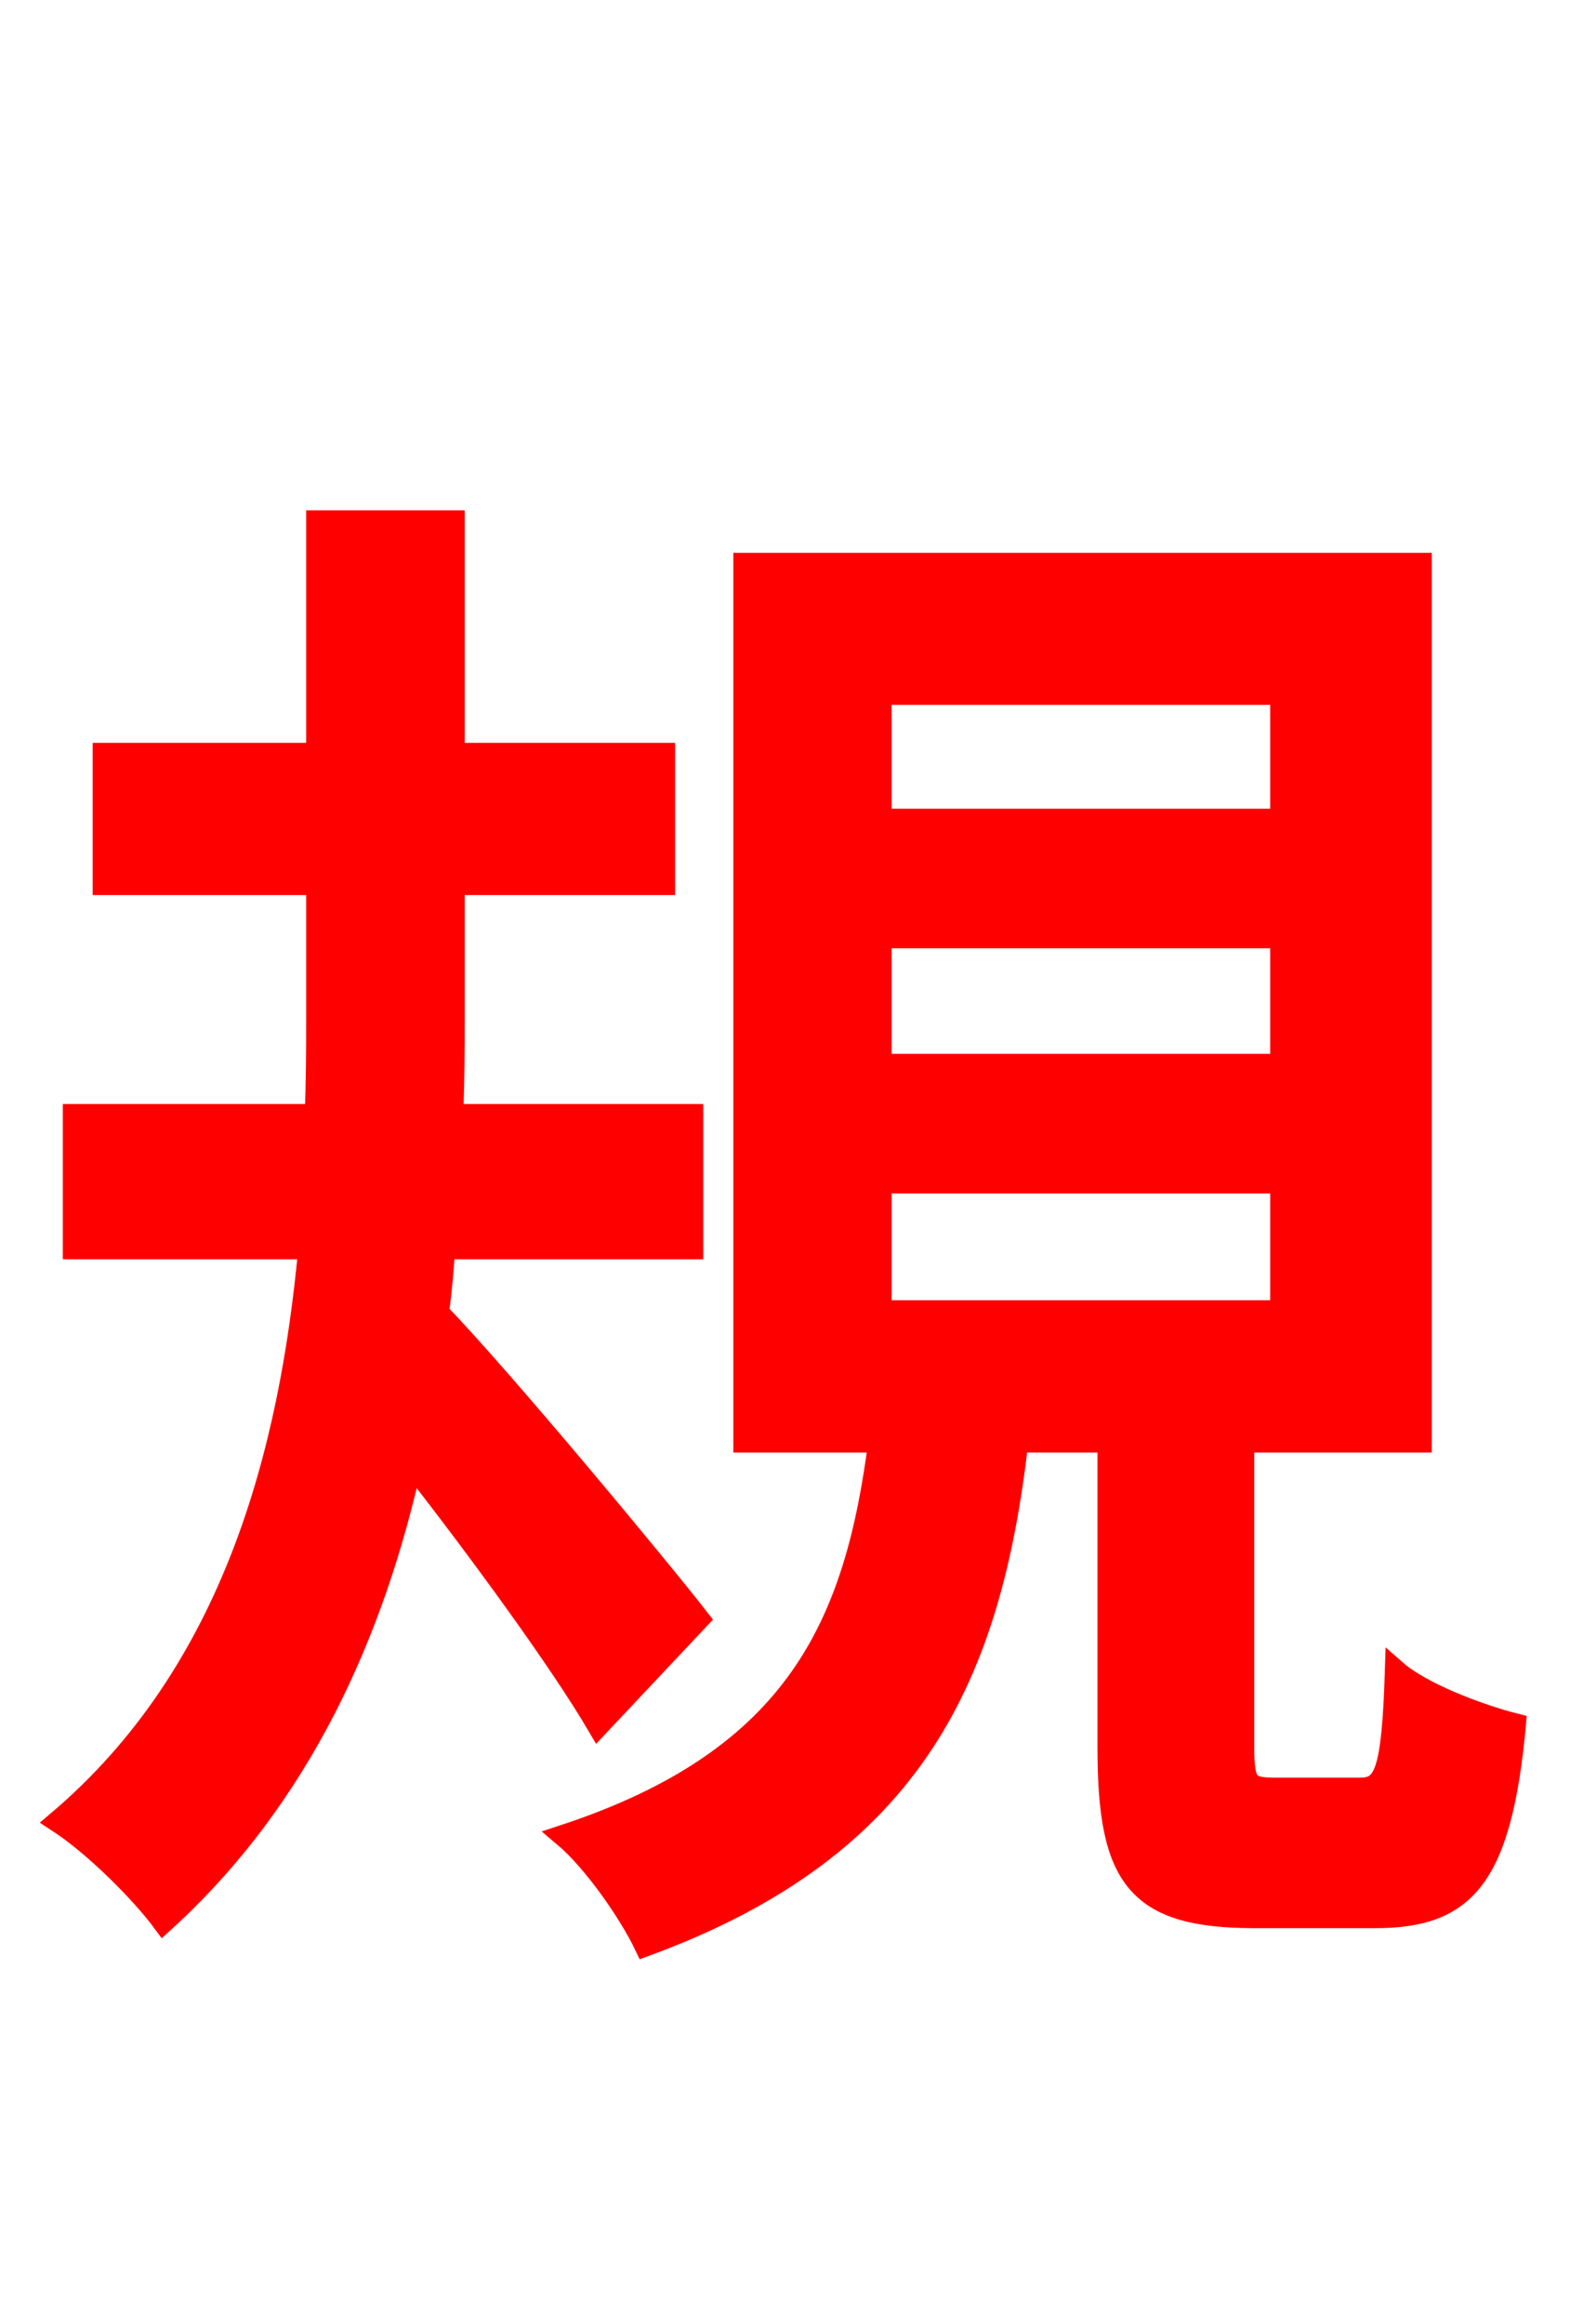 <svg xmlns="http://www.w3.org/2000/svg" xmlns:xlink="http://www.w3.org/1999/xlink" width="72" height="106.56"><path fill="red" stroke="red" d="M32.04 74.23C30.31 72.00 22.90 63.07 20.09 60.19C20.23 59.18 20.30 58.25 20.38 57.24L31.75 57.24L31.75 51.12L20.74 51.12C20.81 49.54 20.81 48.10 20.81 46.66L20.81 40.54L30.46 40.54L30.46 34.56L20.81 34.56L20.81 23.90L14.54 23.90L14.54 34.56L4.75 34.56L4.75 40.54L14.54 40.54L14.54 46.66C14.54 48.10 14.54 49.54 14.47 51.12L3.38 51.12L3.38 57.24L14.18 57.24C13.32 66.53 10.73 76.68 2.66 83.52C4.32 84.60 6.48 86.76 7.49 88.13C13.82 82.37 17.14 74.81 18.86 67.10C21.96 71.06 25.70 76.18 27.43 79.13ZM40.39 54.22L58.75 54.22L58.75 60.12L40.39 60.12ZM40.39 42.98L58.75 42.98L58.75 48.82L40.39 48.82ZM40.39 31.82L58.75 31.82L58.75 37.58L40.39 37.58ZM58.54 82.01C57.24 82.01 57.02 81.86 57.02 80.14L57.02 66.10L65.16 66.10L65.16 25.85L34.13 25.85L34.13 66.10L40.32 66.10C39.24 74.45 36.58 80.64 25.85 84.17C27.22 85.32 28.87 87.70 29.59 89.21C41.98 84.67 45.43 76.75 46.66 66.10L50.83 66.10L50.83 80.14C50.83 86.11 52.13 87.91 57.53 87.91L63.07 87.91C67.18 87.91 68.83 86.11 69.48 79.06C67.75 78.62 65.16 77.62 64.01 76.61C63.86 81.36 63.50 82.01 62.35 82.01Z"/></svg>
